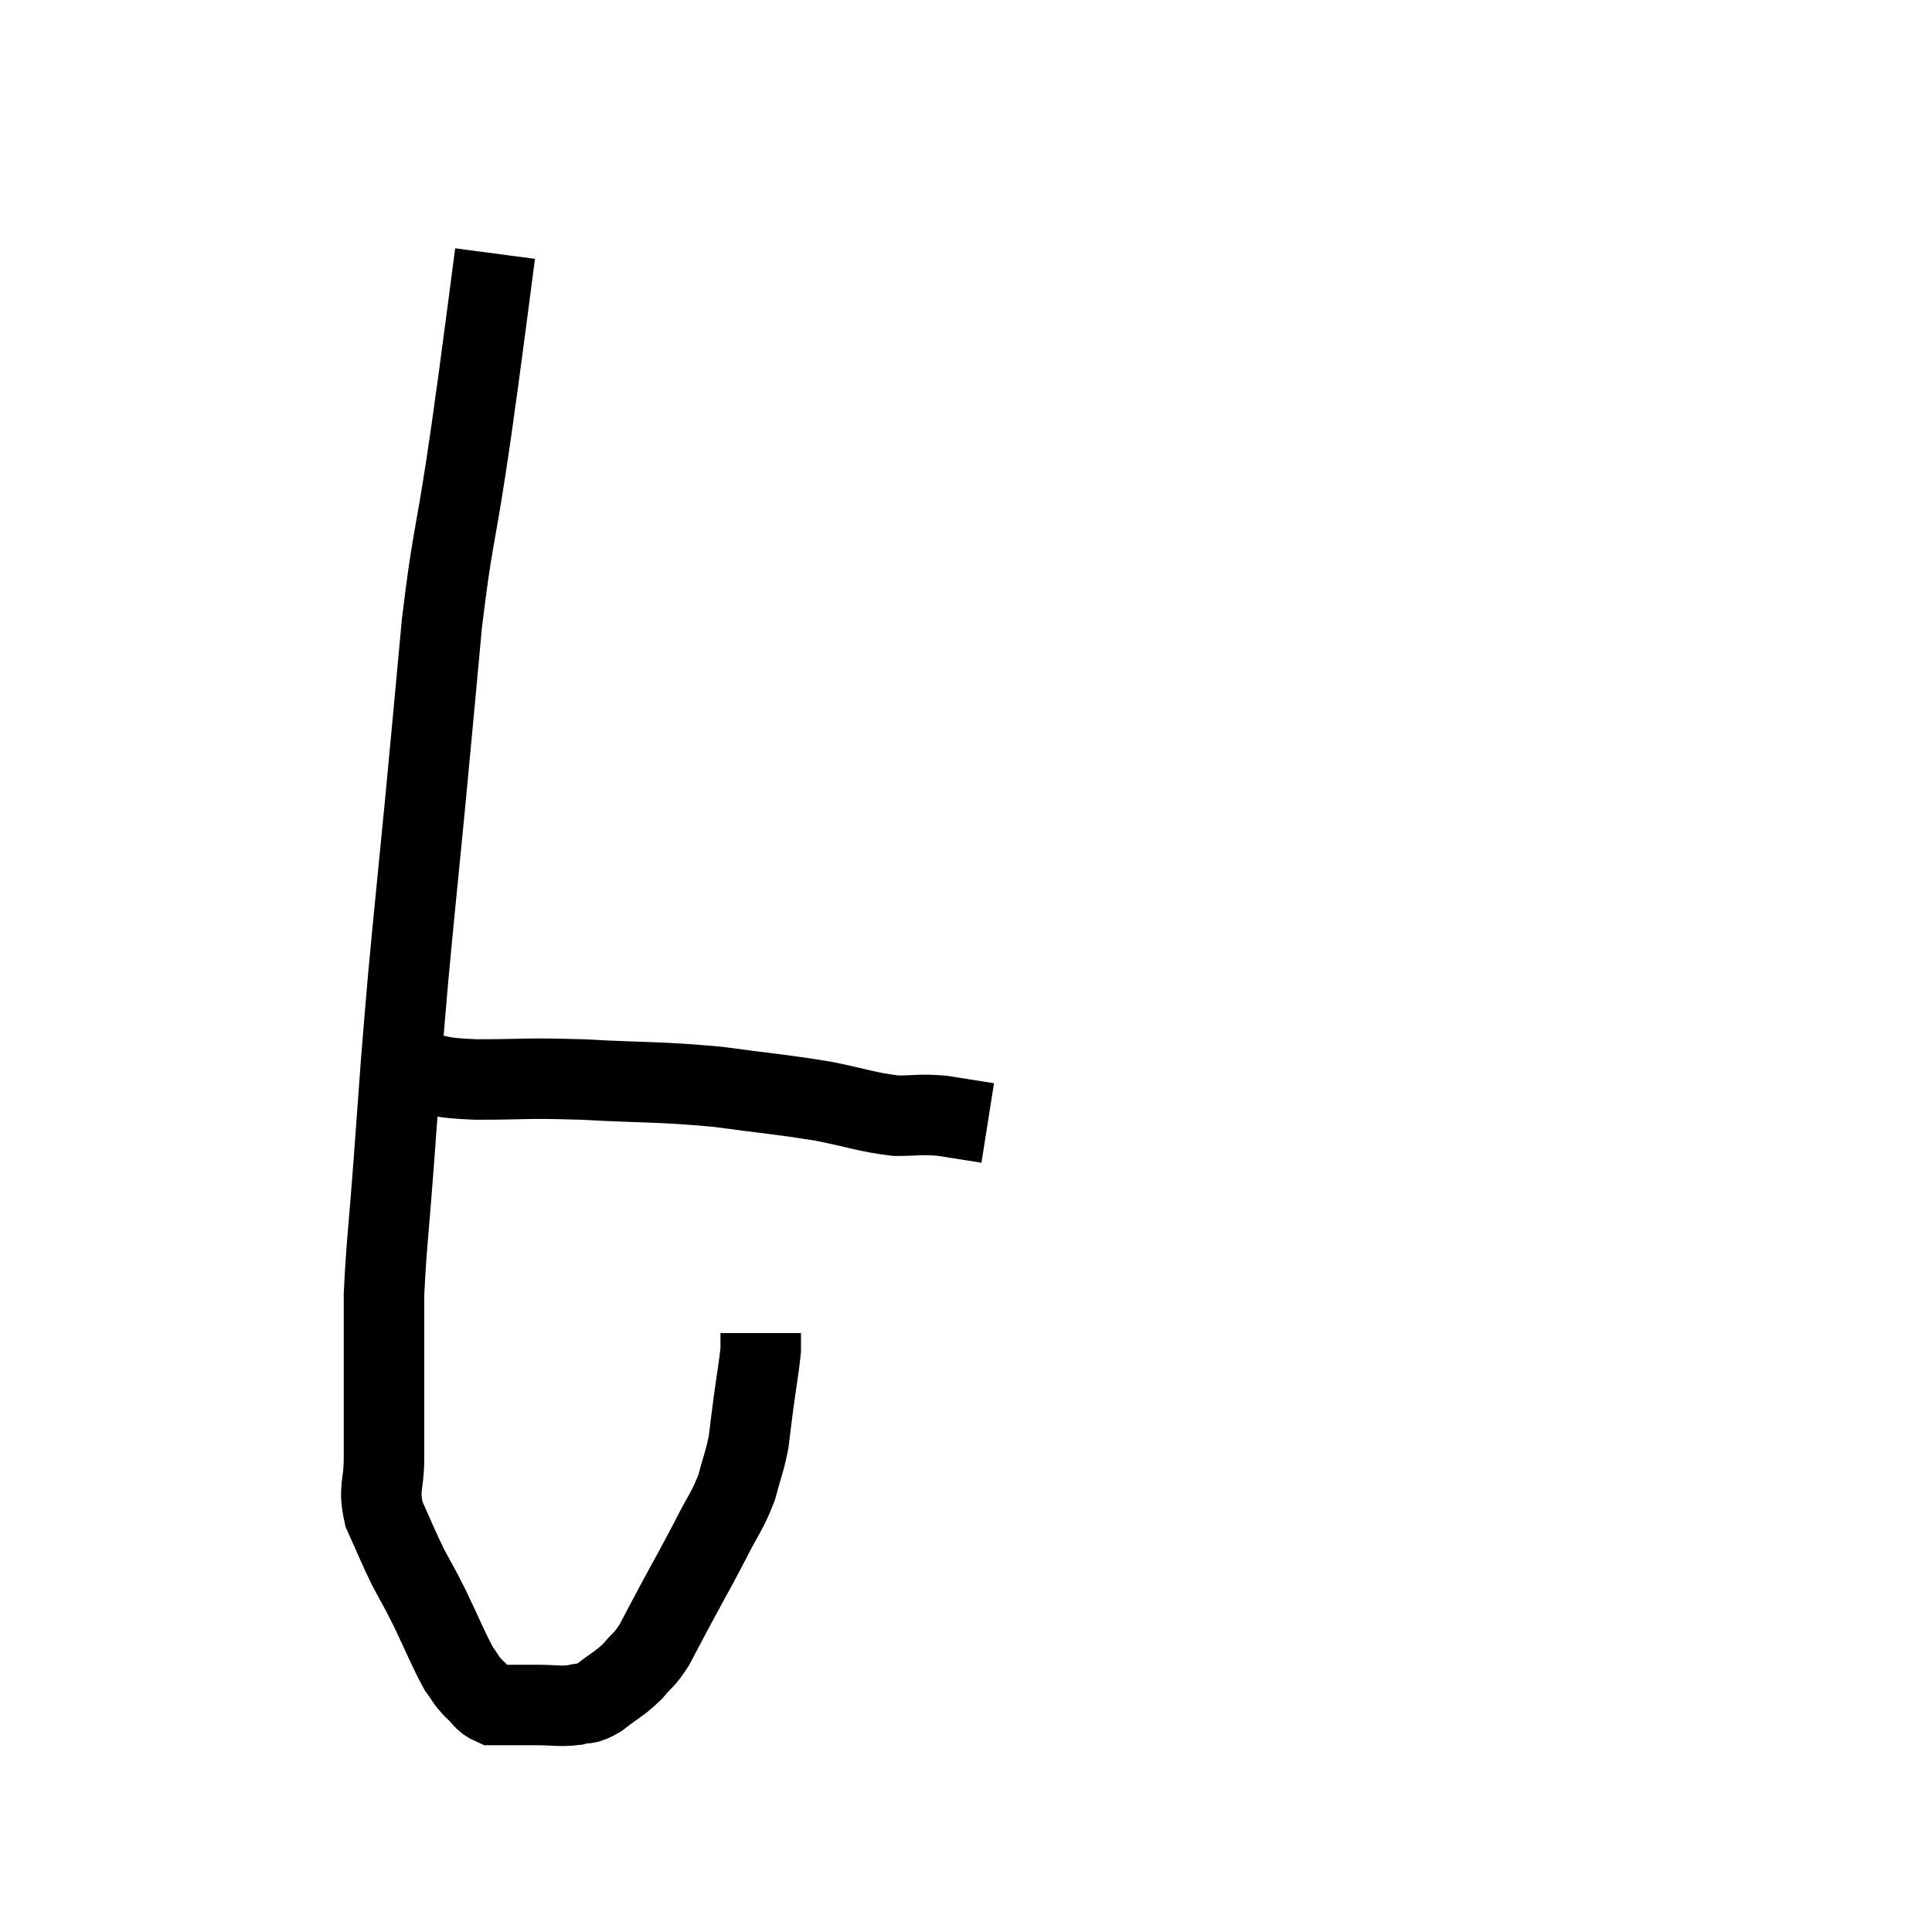 <svg width="48" height="48" viewBox="0 0 48 48" xmlns="http://www.w3.org/2000/svg"><path d="M 12.3 6.3 C 12.09 7.89, 12.06 8.16, 11.88 9.48 C 11.73 10.53, 11.805 10.08, 11.58 11.58 C 11.28 13.53, 11.235 13.38, 10.98 15.48 C 10.77 17.73, 10.77 17.775, 10.56 19.98 C 10.35 22.14, 10.29 22.68, 10.14 24.3 C 10.05 25.38, 10.05 25.305, 9.96 26.46 C 9.87 27.69, 9.885 27.495, 9.78 28.92 C 9.66 30.54, 9.6 30.915, 9.54 32.16 C 9.54 33.03, 9.54 32.88, 9.54 33.9 C 9.54 35.07, 9.54 35.31, 9.54 36.24 C 9.54 36.93, 9.39 36.945, 9.54 37.62 C 9.84 38.28, 9.855 38.355, 10.14 38.94 C 10.41 39.45, 10.365 39.33, 10.68 39.96 C 11.04 40.71, 11.13 40.965, 11.4 41.46 C 11.58 41.7, 11.55 41.715, 11.76 41.94 C 12 42.15, 12 42.255, 12.24 42.36 C 12.48 42.36, 12.45 42.36, 12.72 42.36 C 13.02 42.36, 12.93 42.36, 13.32 42.36 C 13.8 42.36, 13.89 42.405, 14.28 42.36 C 14.58 42.27, 14.52 42.39, 14.88 42.18 C 15.3 41.85, 15.375 41.85, 15.72 41.52 C 15.99 41.19, 15.99 41.28, 16.26 40.86 C 16.53 40.35, 16.455 40.485, 16.8 39.84 C 17.22 39.06, 17.265 39, 17.64 38.28 C 17.97 37.62, 18.06 37.575, 18.3 36.96 C 18.45 36.39, 18.495 36.345, 18.6 35.82 C 18.66 35.34, 18.645 35.43, 18.72 34.86 C 18.81 34.2, 18.855 33.975, 18.9 33.54 C 18.9 33.33, 18.9 33.225, 18.9 33.12 L 18.9 33.12" fill="none" stroke="black" stroke-width="2"></path><path d="M 10.38 26.64 C 11.1 26.73, 10.8 26.775, 11.82 26.82 C 13.14 26.82, 12.96 26.775, 14.46 26.82 C 16.14 26.91, 16.32 26.865, 17.82 27 C 19.14 27.18, 19.35 27.18, 20.46 27.36 C 21.36 27.54, 21.525 27.63, 22.26 27.72 C 22.83 27.72, 22.83 27.675, 23.4 27.72 C 23.97 27.81, 24.255 27.855, 24.54 27.9 L 24.54 27.9" fill="none" stroke="black" stroke-width="2"></path></svg>